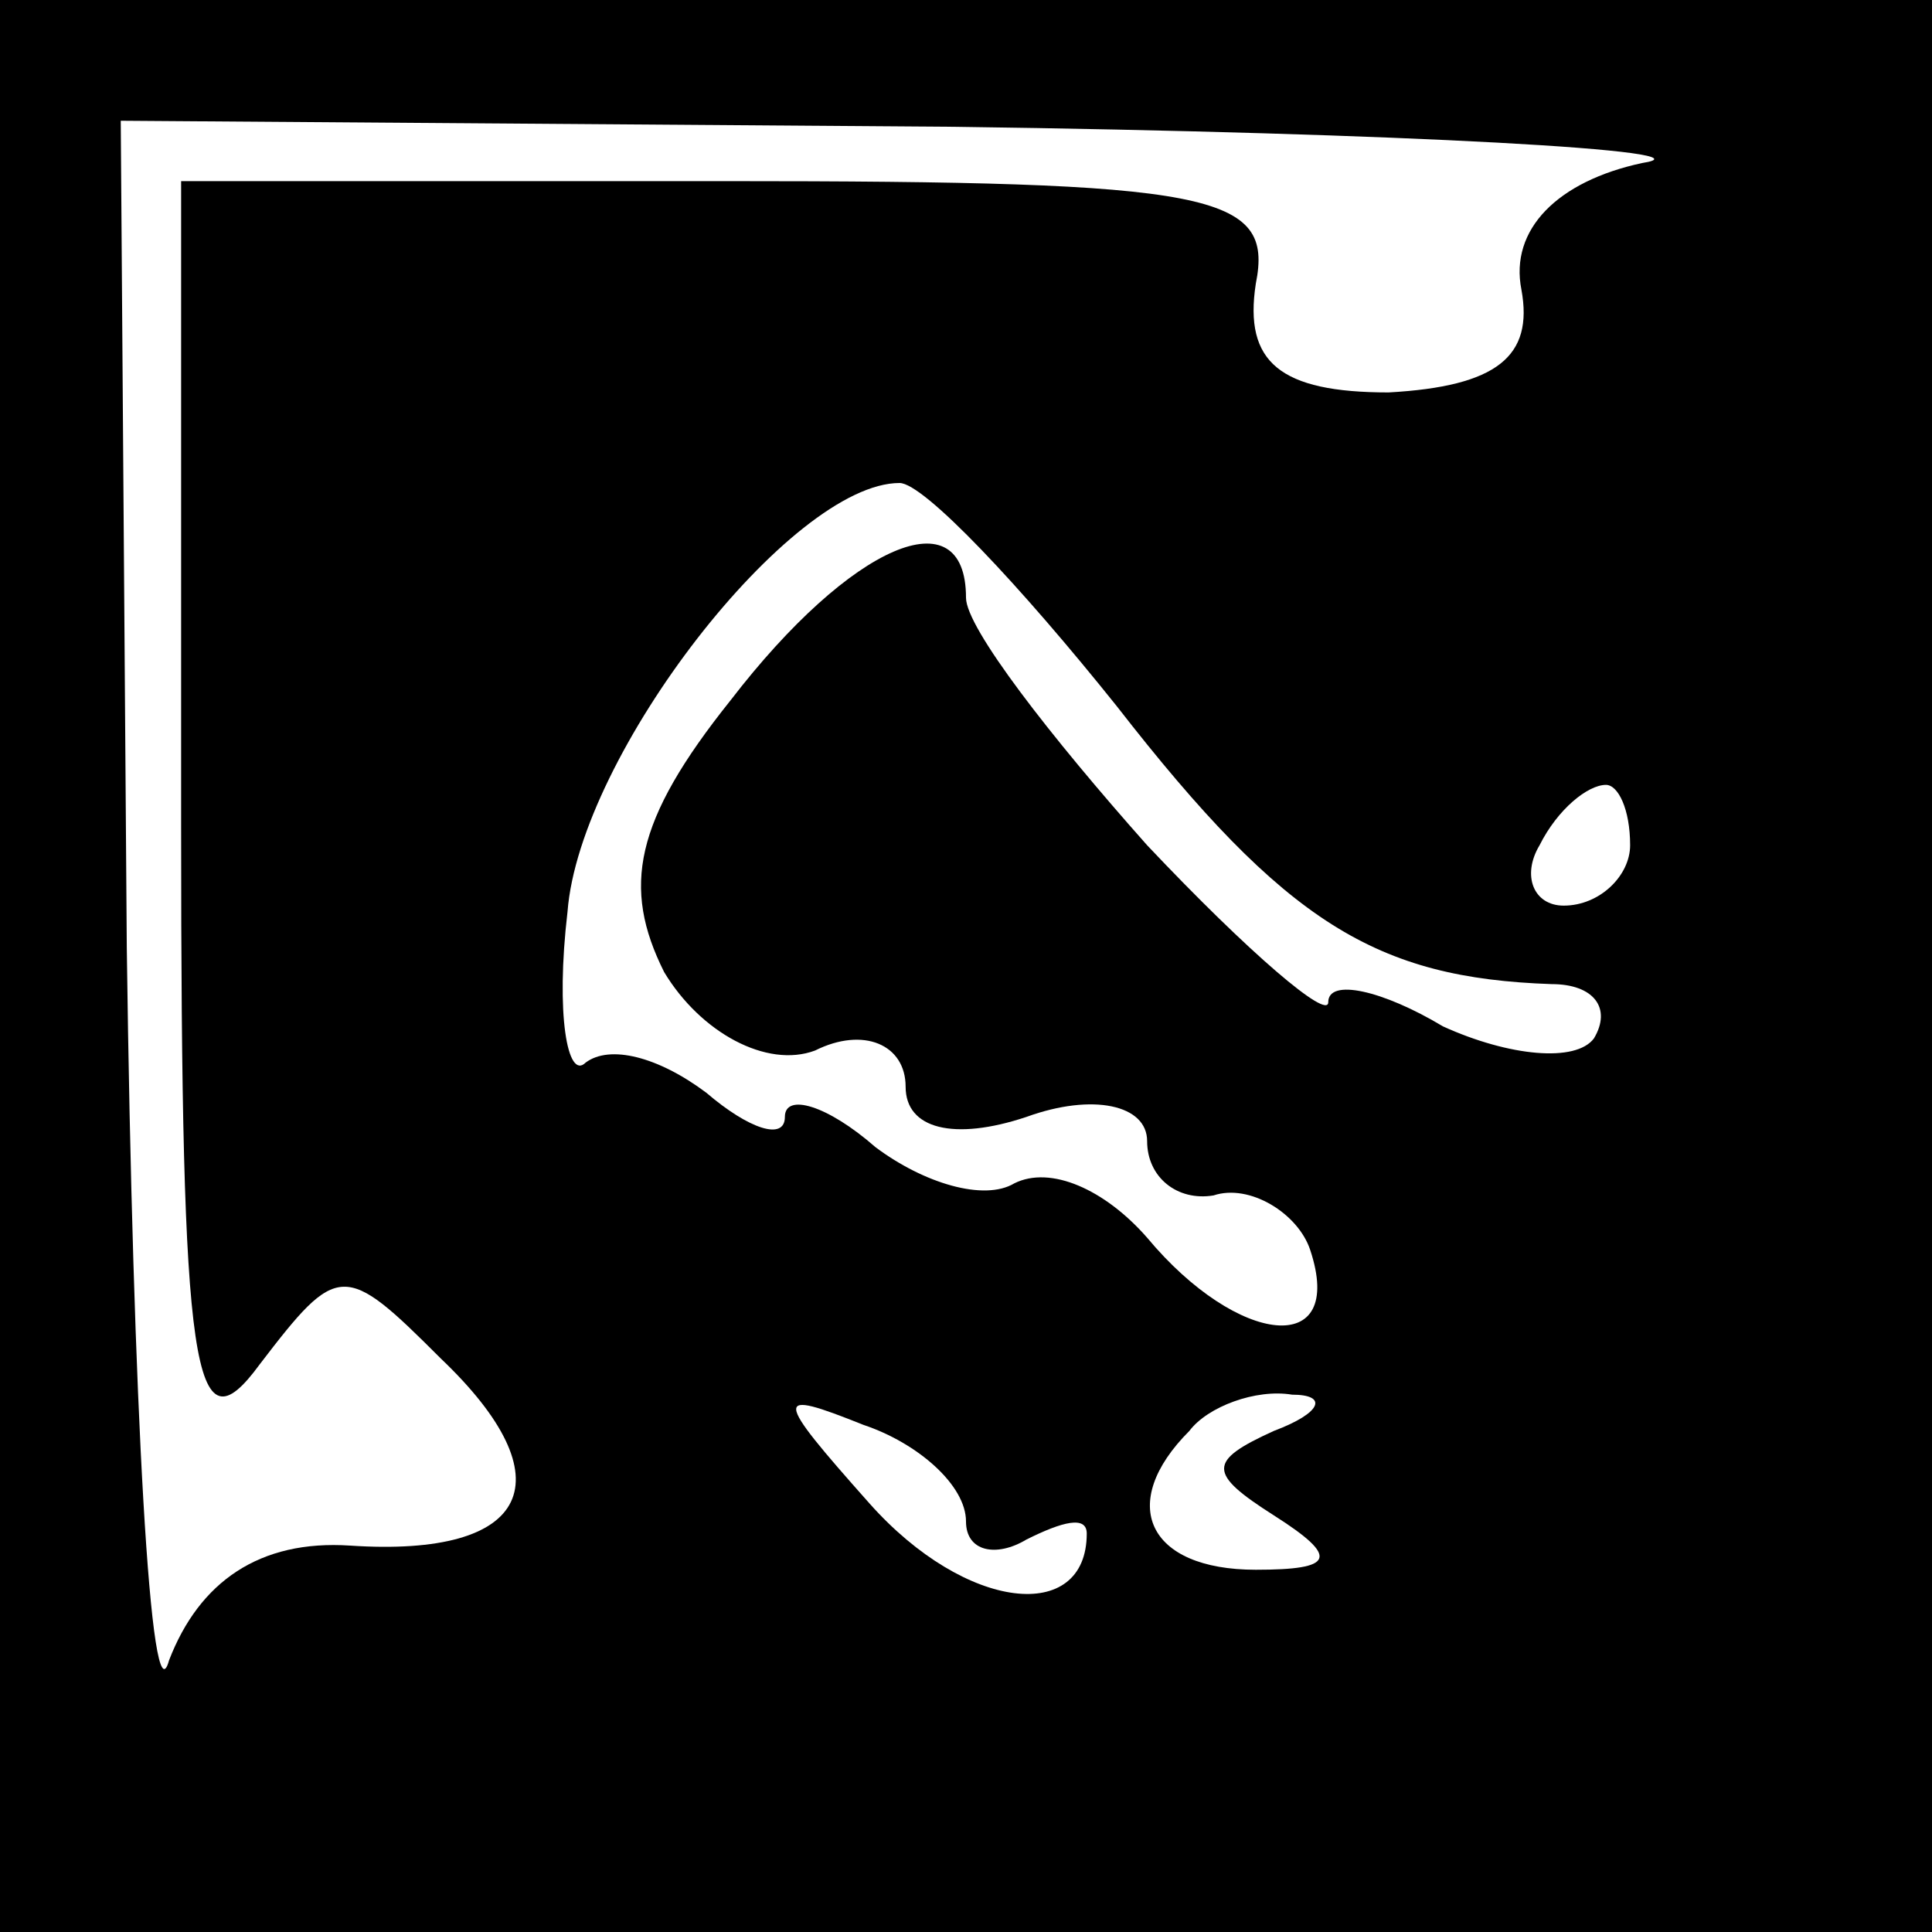 <?xml version="1.0" standalone="no"?>
<!DOCTYPE svg PUBLIC "-//W3C//DTD SVG 20010904//EN"
 "http://www.w3.org/TR/2001/REC-SVG-20010904/DTD/svg10.dtd">
<svg version="1.0" xmlns="http://www.w3.org/2000/svg"
 width="32pt" height="32pt" viewBox="0 0 32 32"
 preserveAspectRatio="xMidYMid meet">
<rect x="0" y="0" width="32" height="32" fill="#808080" stroke="none"/>
<g transform="translate(0,32) scale(0.1,-0.1)"
fill="#000000" stroke="none">
<path fill="#000000" stroke="none" d="M0 160 l0 -160 160 0 160 0 0 160 0
160 -160 0 -160 0 0 -160z"/>
<path fill="#ffffff" stroke="none" d="M272 293 c-14 -3 -22 -11 -20 -21 2
-11 -4 -16 -22 -17 -18 0 -24 5 -22 18 3 15 -7 17 -88 17 l-90 0 0 -107 c0
-91 2 -104 13 -89 13 17 14 17 30 1 21 -20 15 -33 -15 -31 -15 1 -25 -6 -30
-19 -3 -11 -6 42 -7 118 l-1 137 138 -1 c75 -1 127 -4 114 -6z"/>
<path fill="#ffffff" stroke="none" d="M185 203 c28 -36 43 -45 72 -46 7 0 10
-4 7 -9 -3 -4 -14 -3 -25 2 -10 6 -19 8 -19 4 0 -3 -13 8 -30 26 -16 18 -30
36 -30 41 0 17 -19 9 -39 -17 -16 -20 -18 -31 -11 -45 6 -10 17 -16 25 -13 8
4 15 1 15 -6 0 -7 8 -9 20 -5 11 4 20 2 20 -4 0 -6 5 -10 11 -9 6 2 14 -3 16
-9 6 -18 -12 -16 -27 2 -7 8 -16 12 -22 9 -5 -3 -15 0 -23 6 -8 7 -15 9 -15 5
0 -4 -6 -2 -13 4 -8 6 -16 8 -20 5 -3 -3 -5 8 -3 25 2 26 37 71 55 71 4 0 20
-17 36 -37z"/>
<path fill="#ffffff" stroke="none" d="M270 180 c0 -5 -5 -10 -11 -10 -5 0 -7
5 -4 10 3 6 8 10 11 10 2 0 4 -4 4 -10z"/>
<path fill="#ffffff" stroke="none" d="M160 68 c0 -5 5 -6 10 -3 6 3 10 4 10
1 0 -15 -20 -13 -36 5 -16 18 -16 19 -1 13 9 -3 17 -10 17 -16z"/>
<path fill="#ffffff" stroke="none" d="M211 83 c-11 -5 -11 -7 0 -14 11 -7 10
-9 -3 -9 -18 0 -23 11 -11 23 3 4 11 7 17 6 6 0 5 -3 -3 -6z"/>
</g>
</svg>
